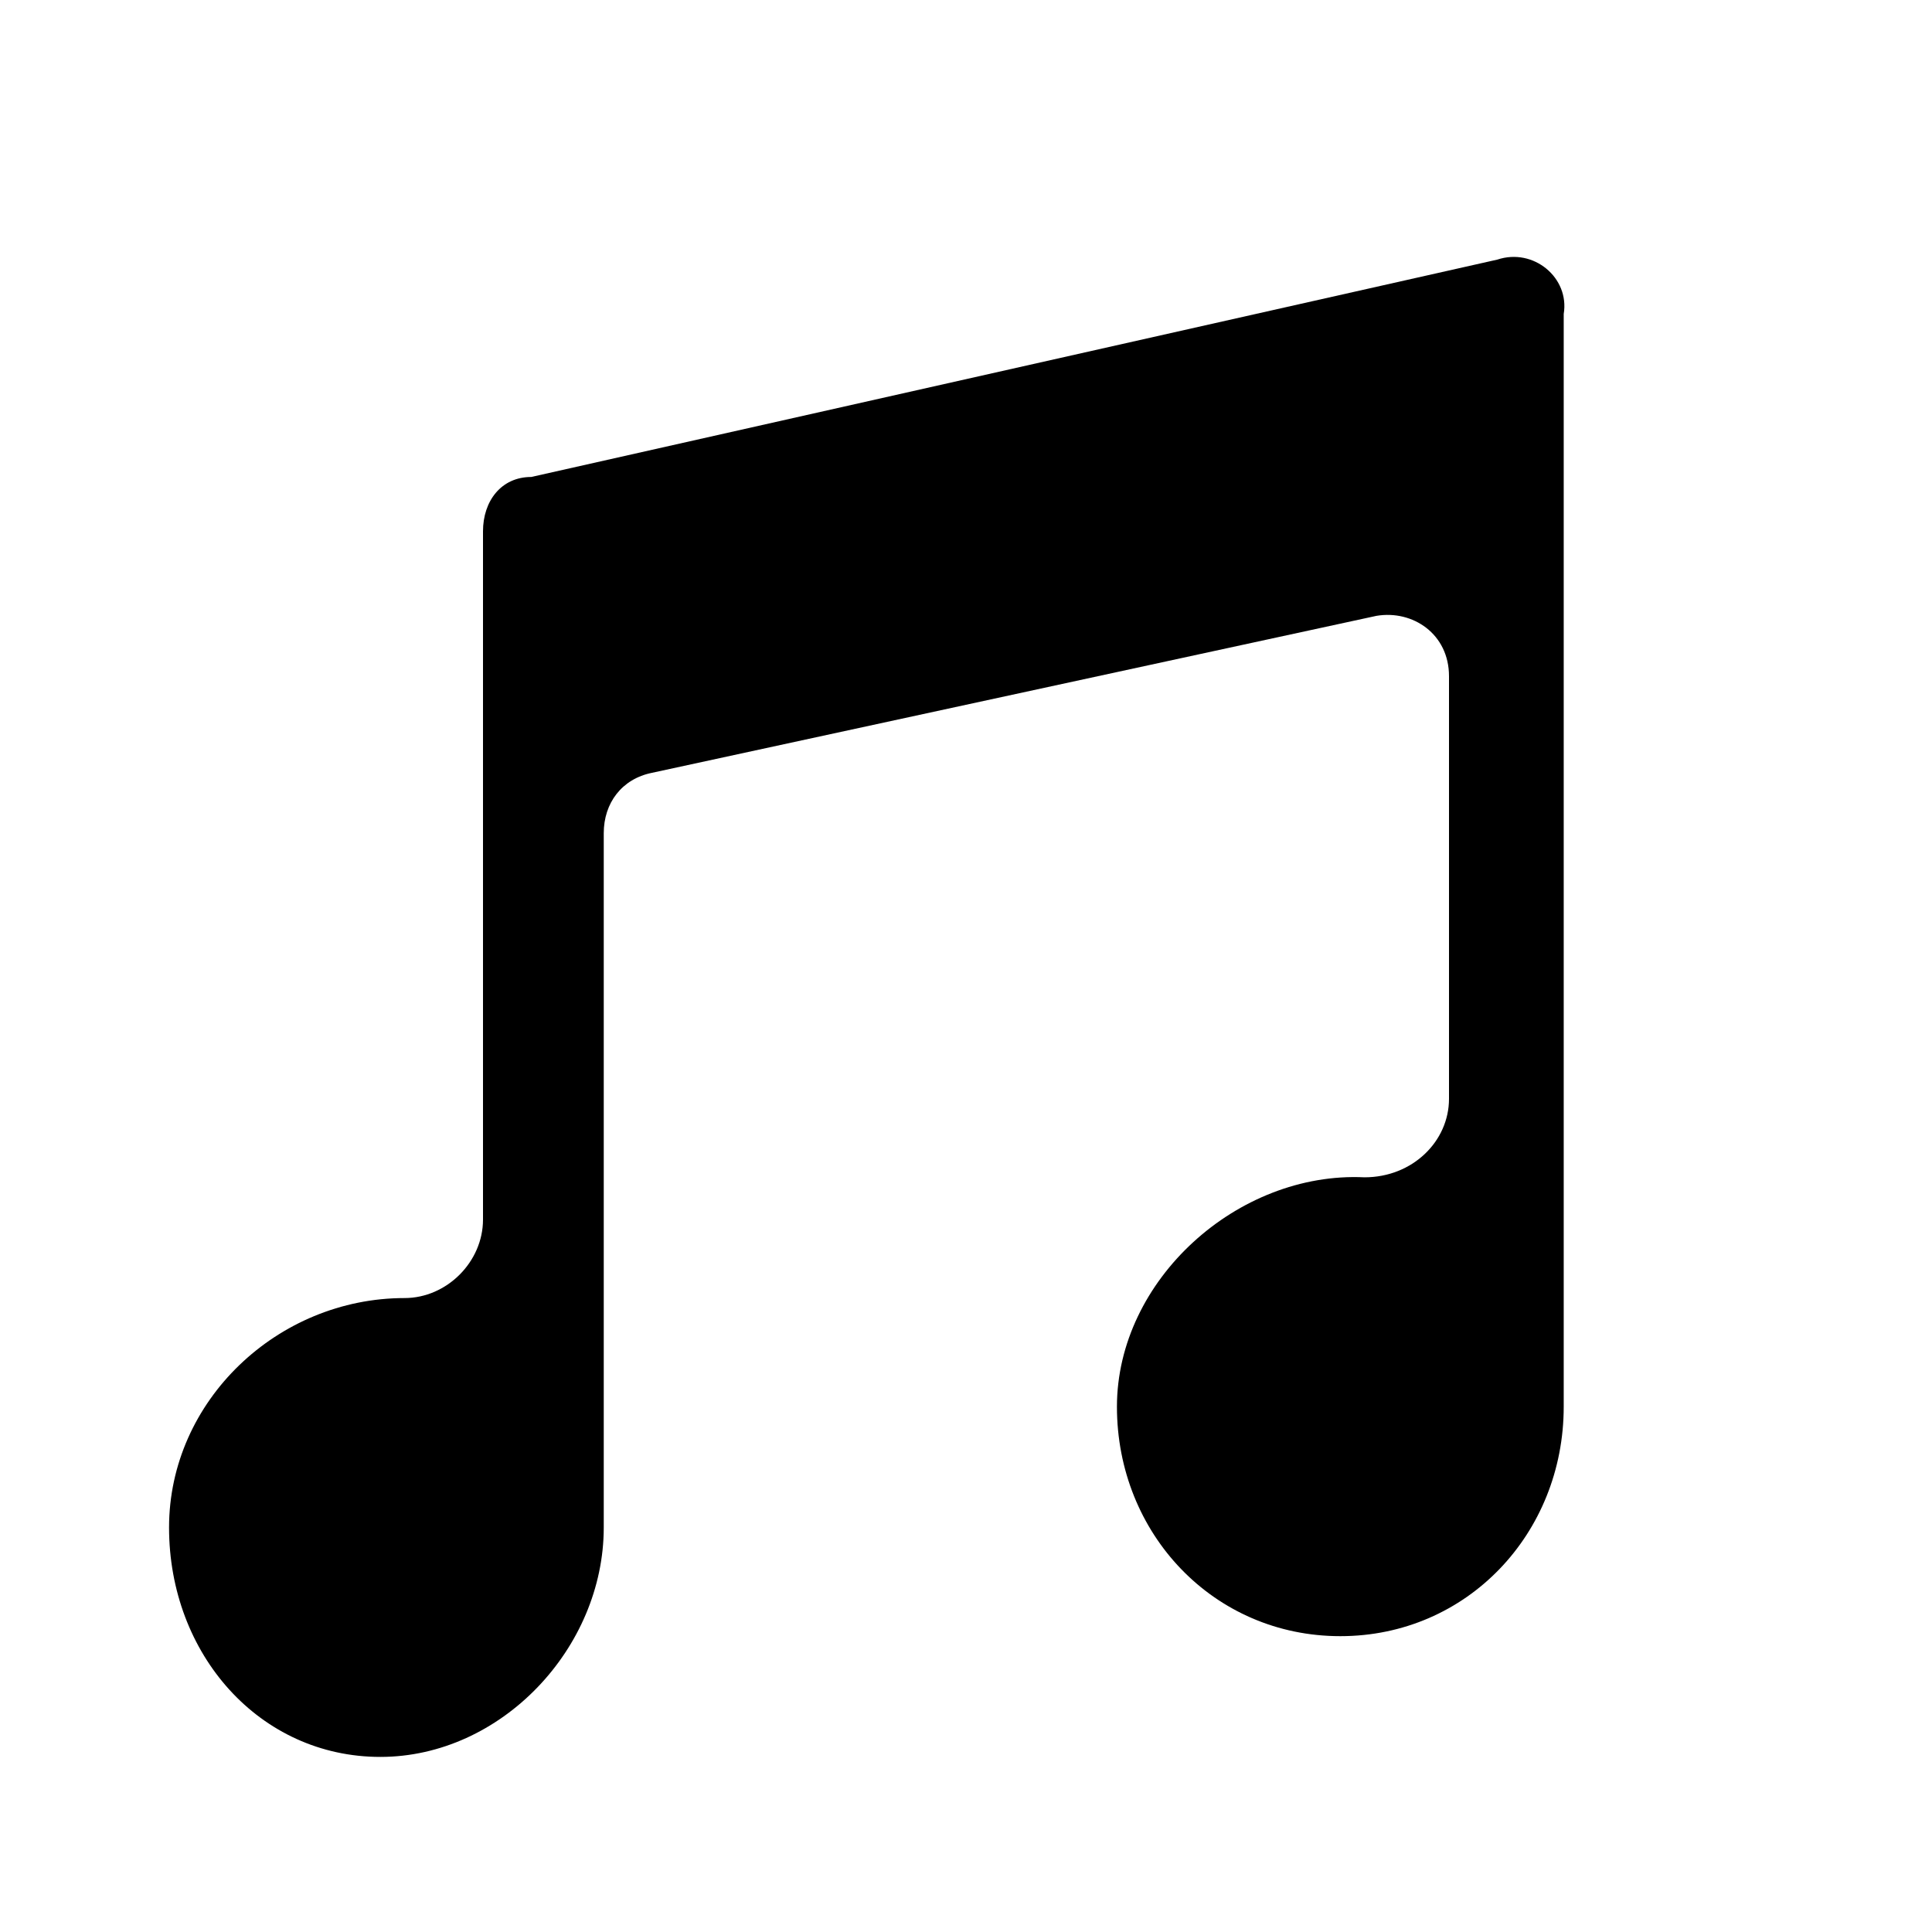 <?xml version="1.0" encoding="iso-8859-1"?>
<!-- Generator: Adobe Illustrator 18.0.0, SVG Export Plug-In . SVG Version: 6.00 Build 0)  -->
<!DOCTYPE svg PUBLIC "-//W3C//DTD SVG 1.1//EN" "http://www.w3.org/Graphics/SVG/1.1/DTD/svg11.dtd">
<svg version="1.1" id="Ebene_1" xmlns="http://www.w3.org/2000/svg" xmlns:xlink="http://www.w3.org/1999/xlink" x="0px" y="0px"
	 viewBox="0 0 32 32" style="enable-background:new 0 0 32 32;" xml:space="preserve">
<path d="M24.8,4.3l-16,3.6C8.3,7.9,8,8.3,8,8.8v11.4c0,0.7-0.6,1.3-1.3,1.3c-2.1,0-3.9,1.7-3.9,3.8c0,2.1,1.5,3.8,3.5,3.8
	c2,0,3.7-1.8,3.7-3.8V13.8c0-0.5,0.3-0.9,0.8-1l12-2.6c0.6-0.1,1.2,0.3,1.2,1v7c0,0.7-0.6,1.3-1.4,1.3c-2.1-0.1-4.1,1.7-4.1,3.8
	c0,2.1,1.6,3.8,3.7,3.8c2.1,0,3.7-1.7,3.7-3.8V5.2C26,4.6,25.4,4.1,24.8,4.3z"/>
</svg>
